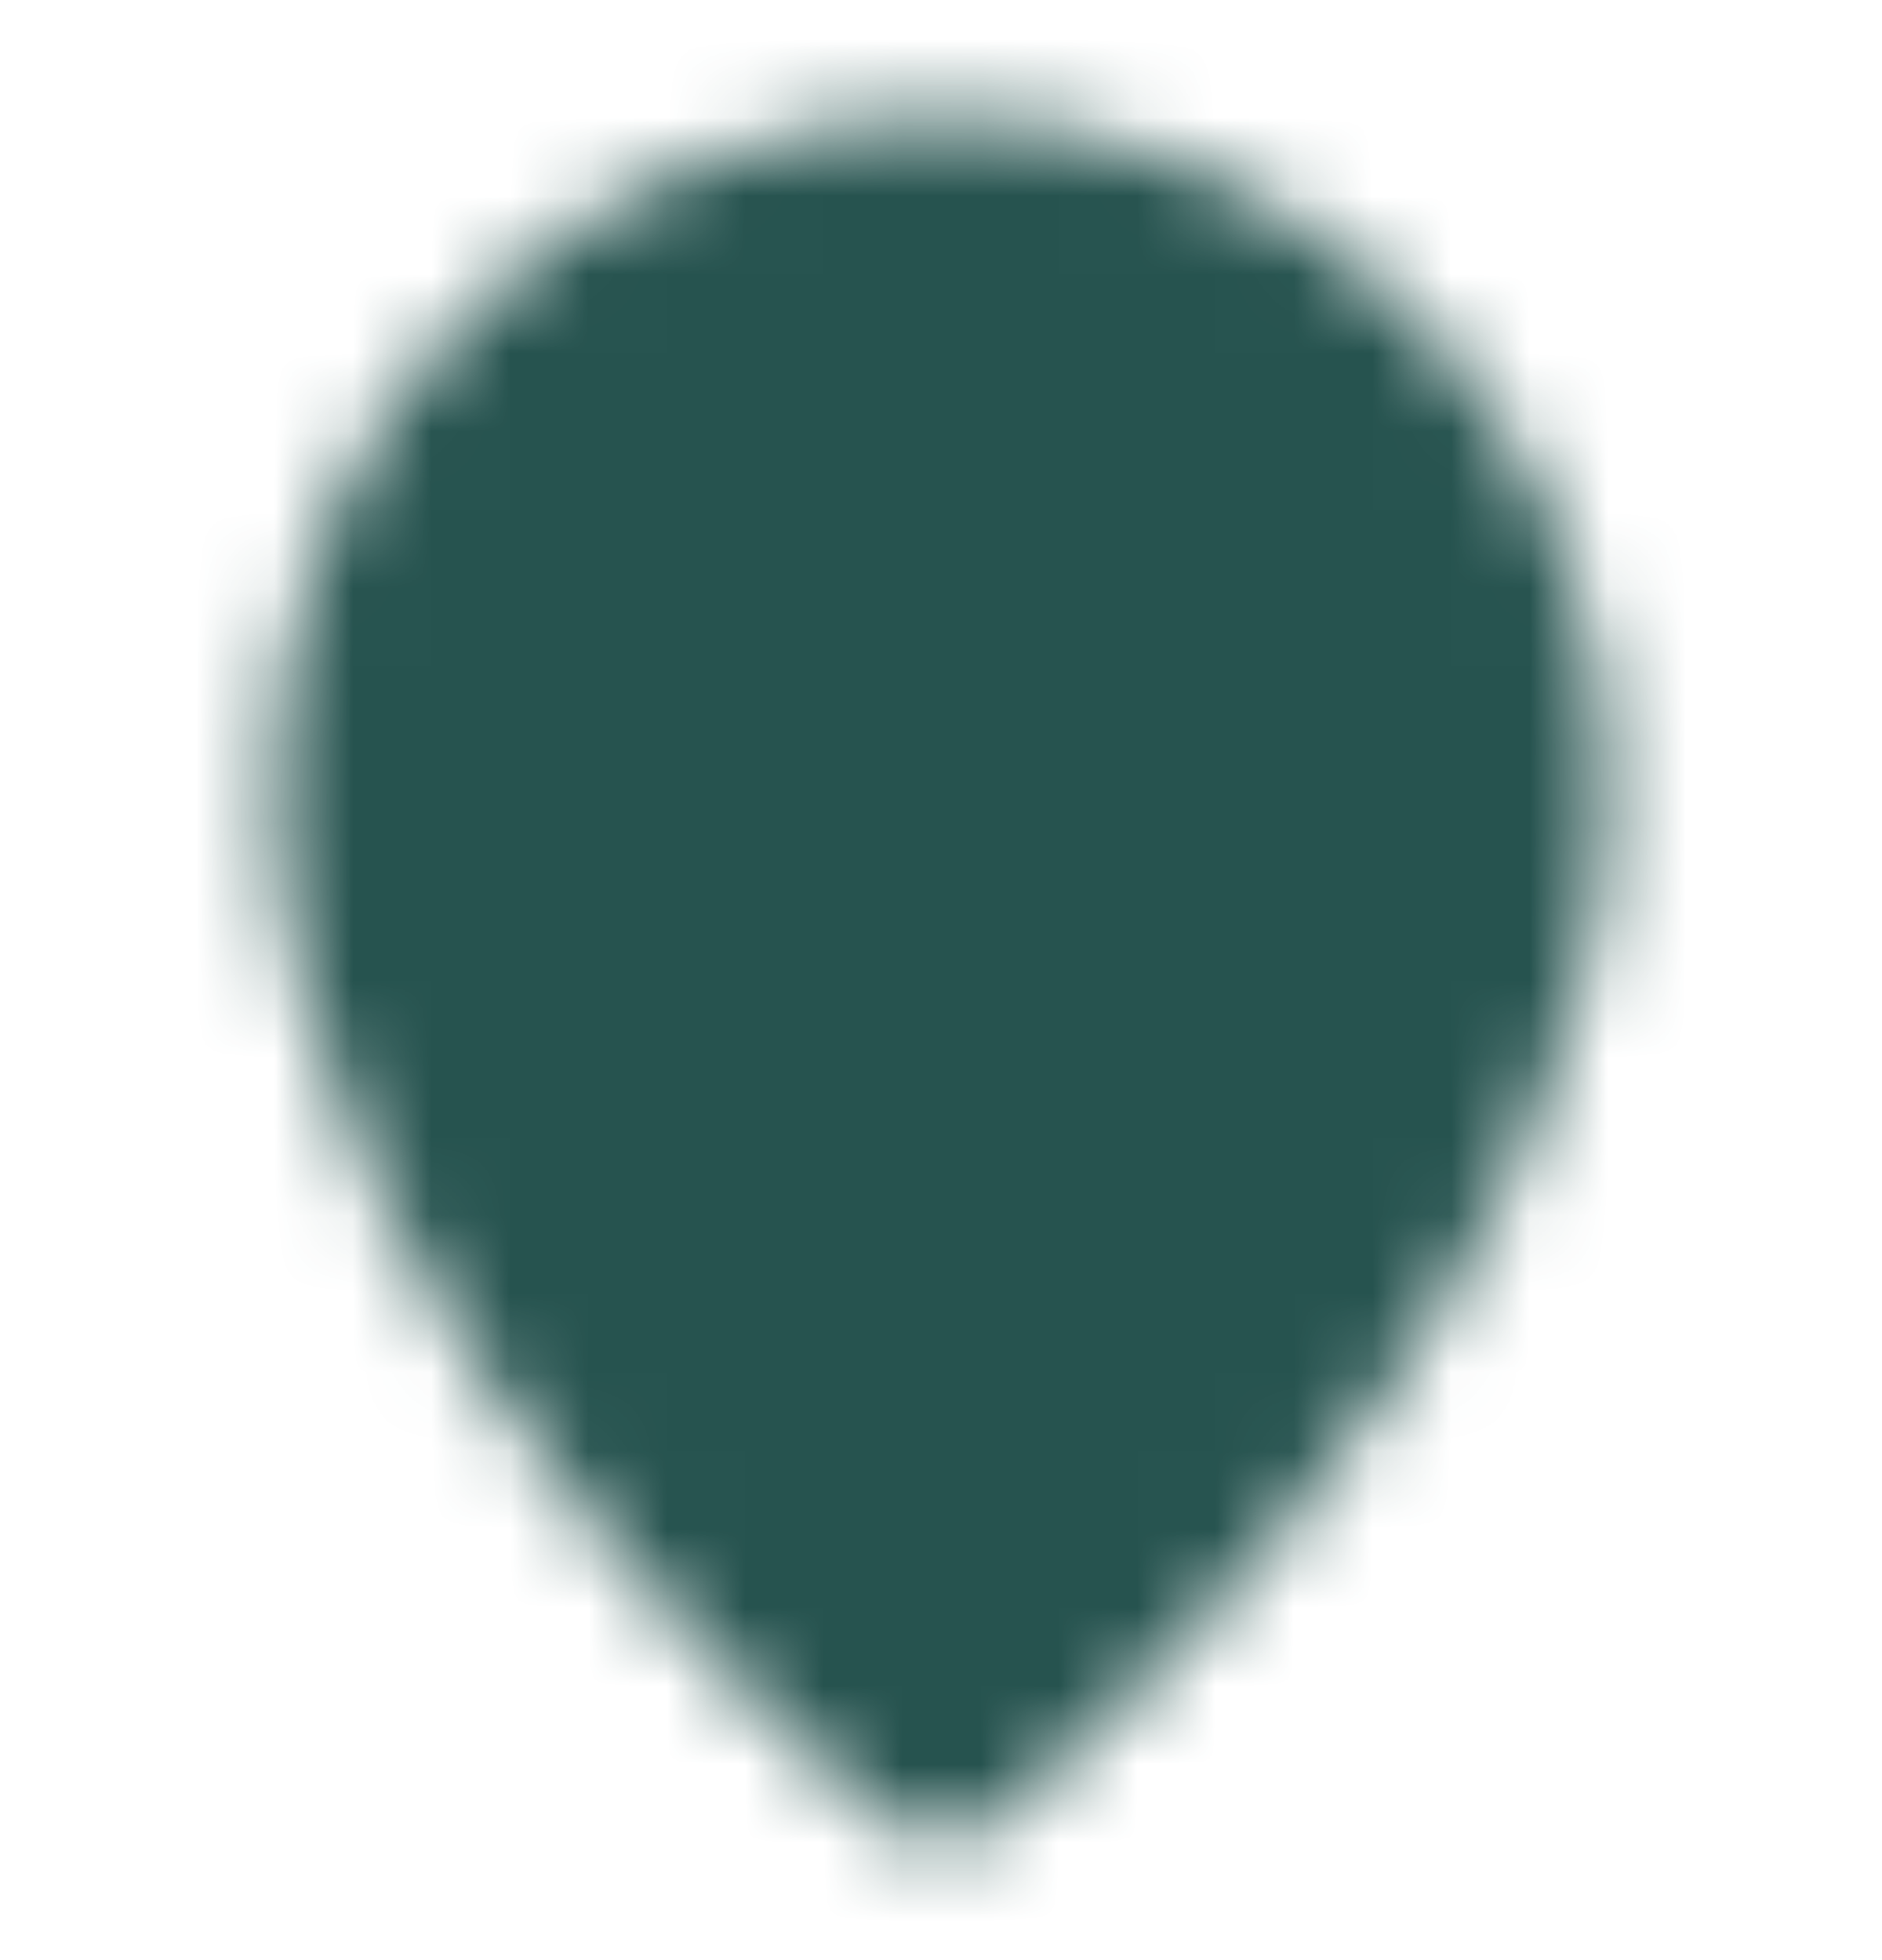 <svg width="24" height="25" viewBox="0 0 24 25" fill="none" xmlns="http://www.w3.org/2000/svg">
<g id="icon-park-twotone:local-two">
<g id="Mask group">
<mask id="mask0_9_167" style="mask-type:luminance" maskUnits="userSpaceOnUse" x="3" y="1" width="18" height="23">
<g id="Group">
<g id="Group_2">
<path id="Vector" d="M12 22.5C12 22.5 19.5 16.5 19.5 10C19.5 5.858 16.142 2.5 12 2.5C7.858 2.5 4.5 5.858 4.5 10C4.5 16.5 12 22.5 12 22.5Z" fill="#555555" stroke="white" stroke-width="2" stroke-linejoin="round"/>
<path id="Vector_2" d="M12 13C12.394 13 12.784 12.922 13.148 12.772C13.512 12.621 13.843 12.4 14.121 12.121C14.4 11.843 14.621 11.512 14.772 11.148C14.922 10.784 15 10.394 15 10C15 9.606 14.922 9.216 14.772 8.852C14.621 8.488 14.4 8.157 14.121 7.879C13.843 7.6 13.512 7.379 13.148 7.228C12.784 7.078 12.394 7 12 7C11.204 7 10.441 7.316 9.879 7.879C9.316 8.441 9 9.204 9 10C9 10.796 9.316 11.559 9.879 12.121C10.441 12.684 11.204 13 12 13Z" fill="#555555" stroke="white" stroke-width="2" stroke-linejoin="round"/>
</g>
</g>
</mask>
<g mask="url(#mask0_9_167)">
<path id="Vector_3" d="M0 0.5H24V24.5H0V0.5Z" fill="#26534F"/>
</g>
</g>
</g>
</svg>
